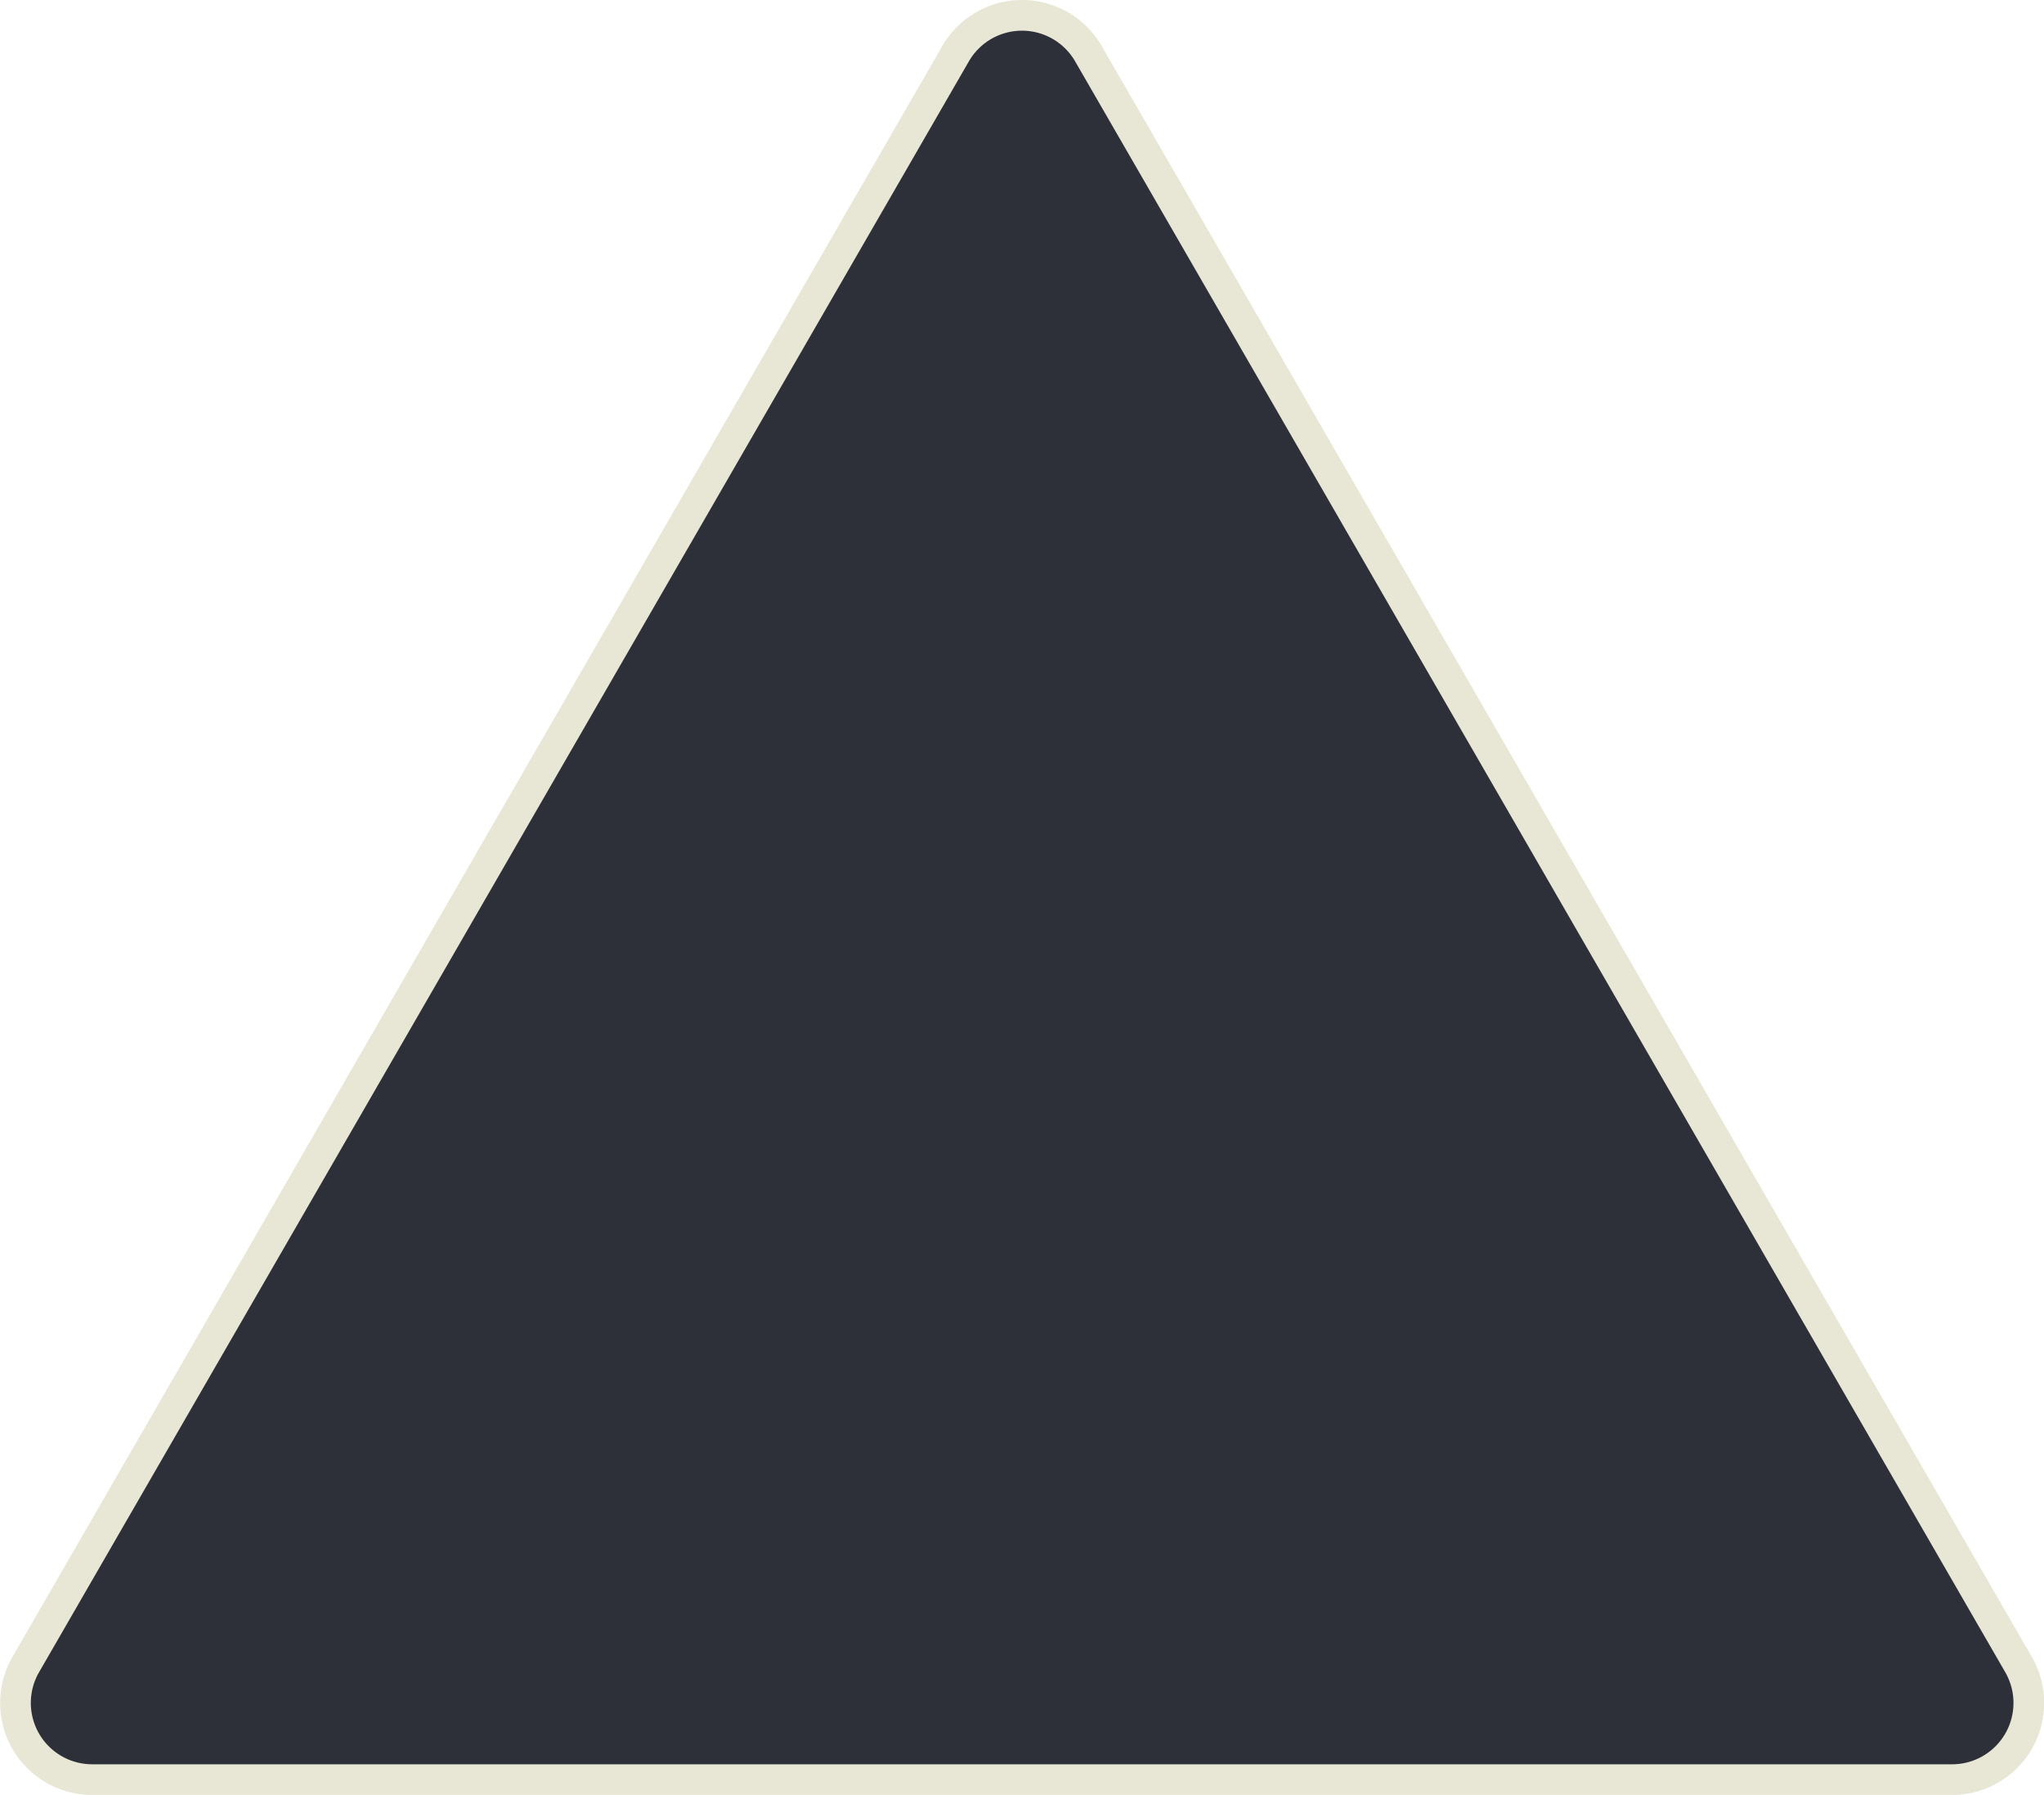 <svg xmlns="http://www.w3.org/2000/svg" width="66.63" height="58.5" viewBox="0 0 66.63 58.5">
	<defs>
		<style>.cls-11{fill:#2d2f39;stroke:#e8e6d4;stroke-miterlimit:10;}</style>
	</defs>
	<title>11</title>
	<path class="cls-11" d="M31.15,1.75.84,54.25A2.5,2.5,0,0,0,3,58H63.63a2.5,2.5,0,0,0,2.17-3.75L35.48,1.75A2.5,2.5,0,0,0,31.15,1.75Z"/>
</svg>
